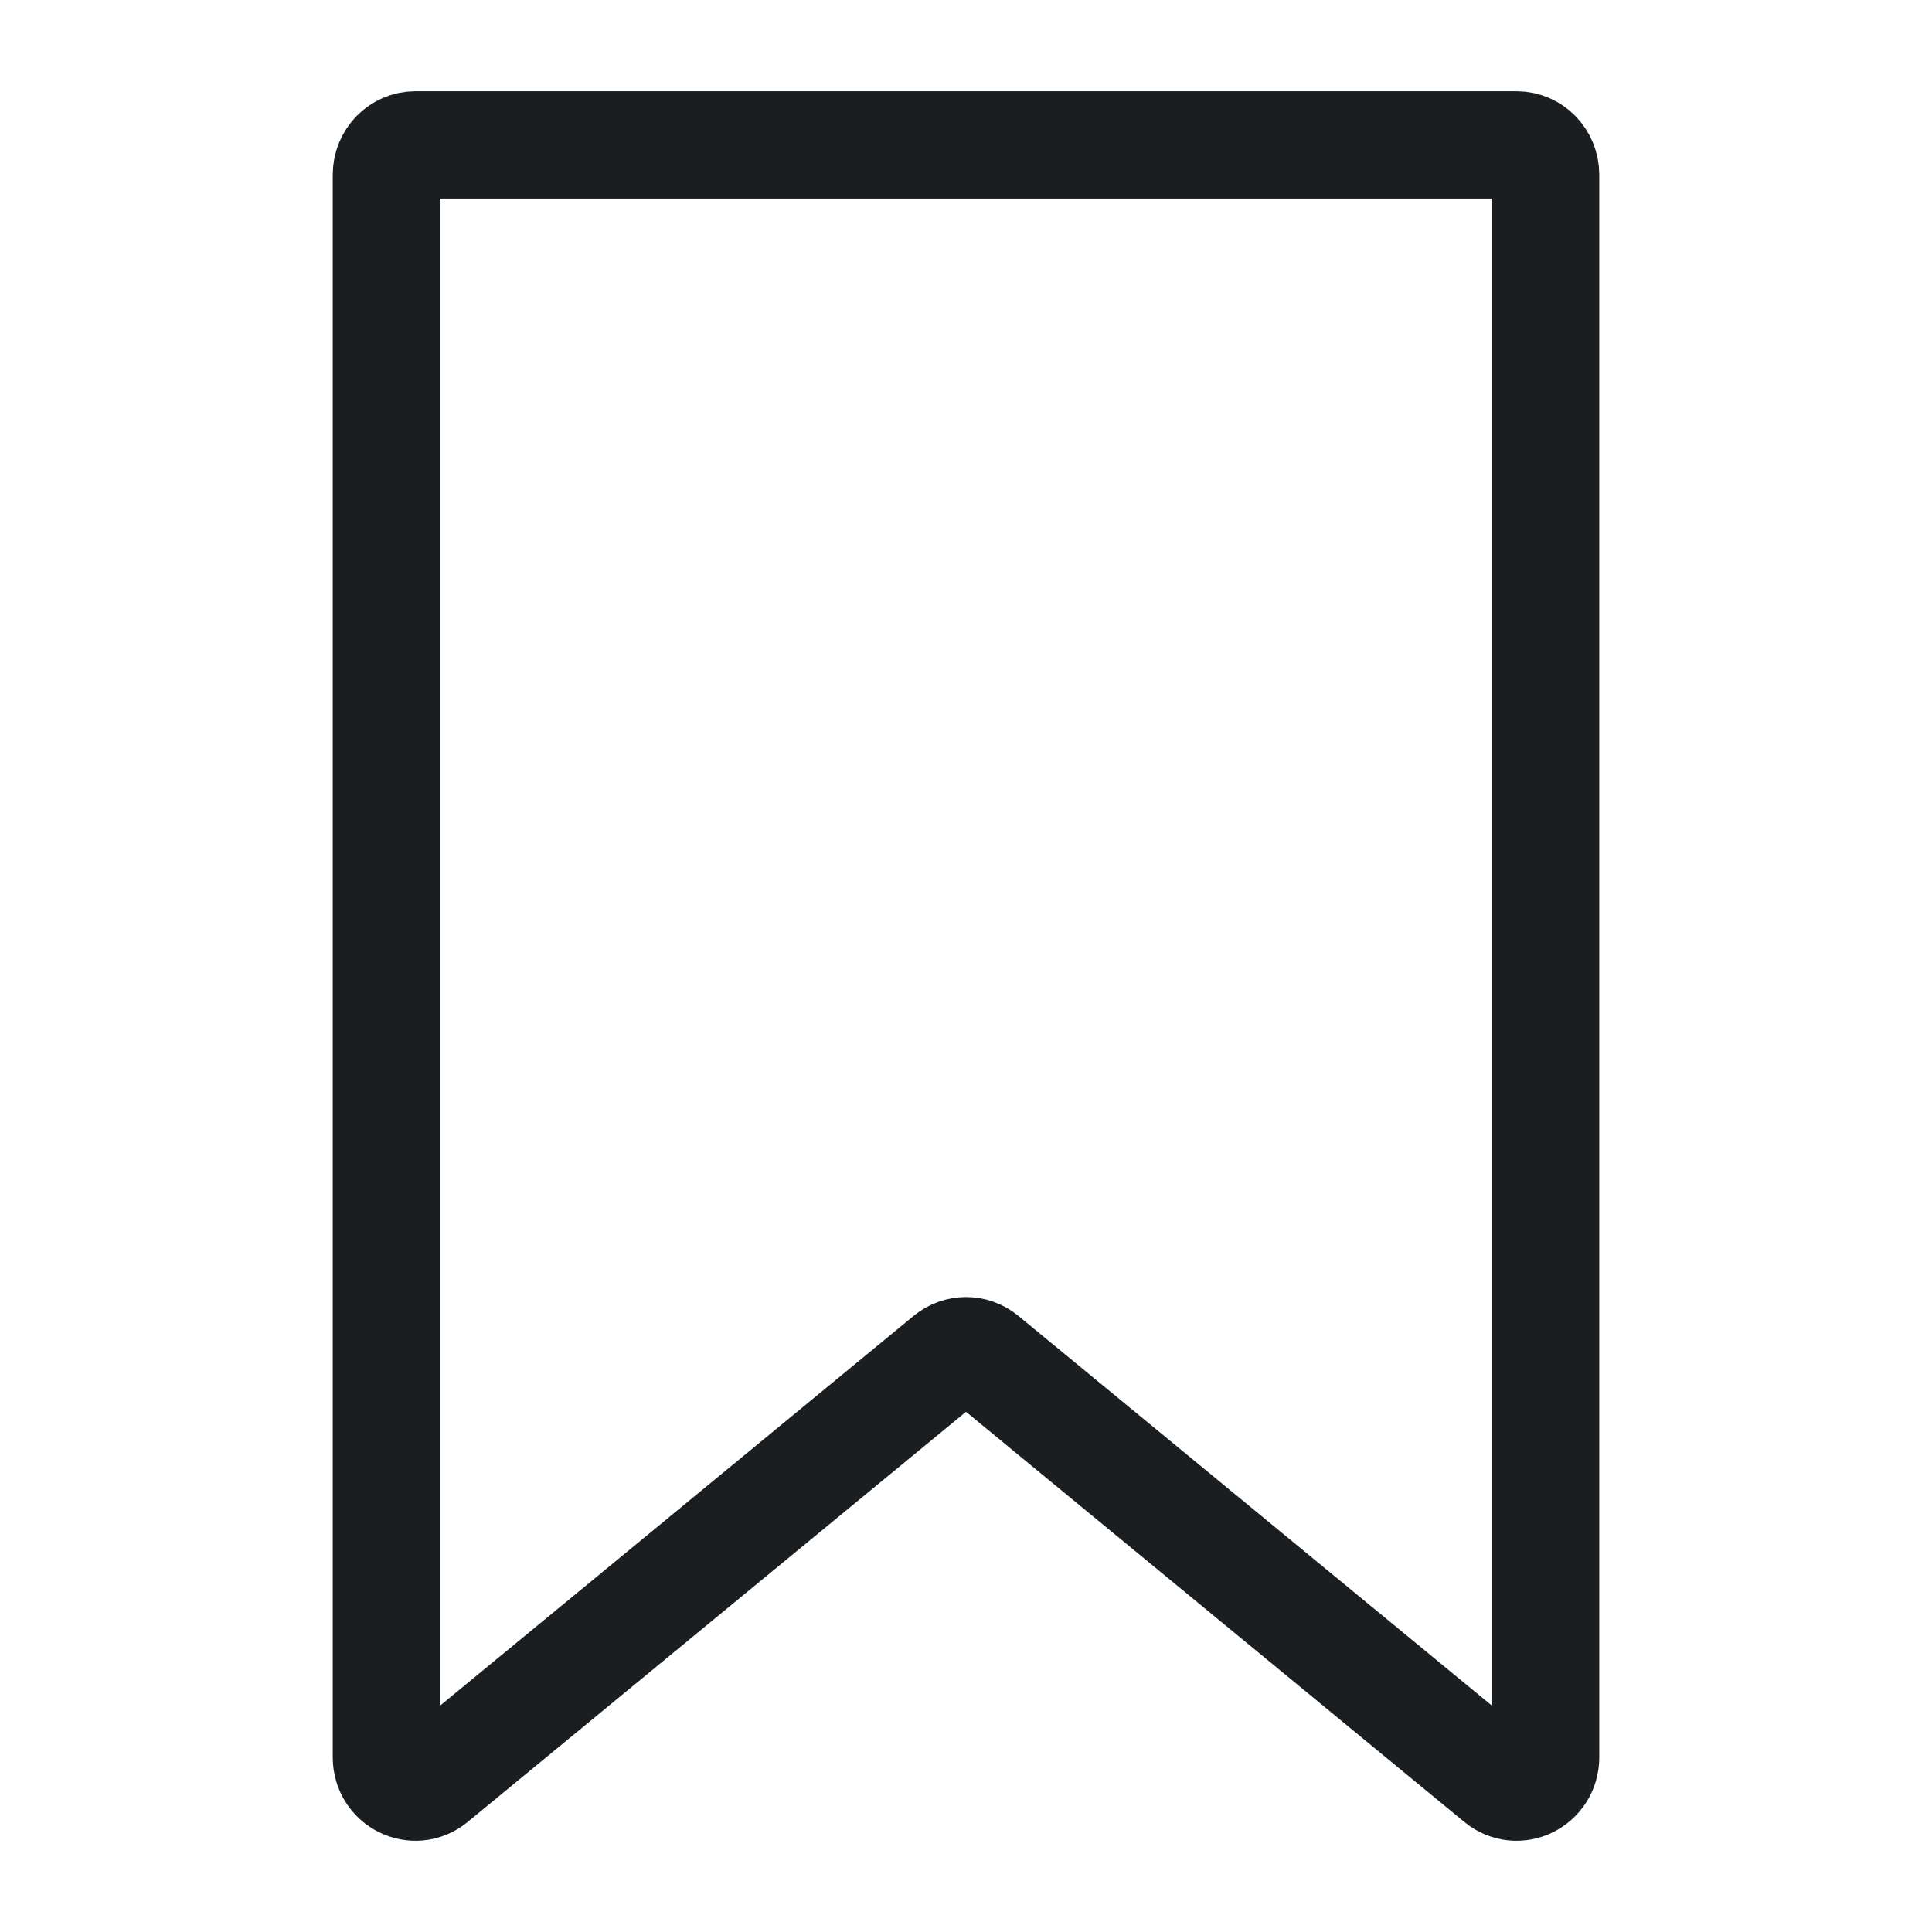 <svg width="18" height="18" viewBox="0 0 18 18" fill="none" xmlns="http://www.w3.org/2000/svg">
<path d="M3.6 1.628C3.6 1.474 3.721 1.35 3.87 1.35H14.13C14.279 1.35 14.4 1.474 14.4 1.628V16.372C14.4 16.605 14.138 16.734 13.961 16.589L9.169 12.645C9.07 12.564 8.93 12.564 8.831 12.645L4.039 16.589C3.862 16.734 3.6 16.605 3.6 16.372V1.628Z" stroke="#1A1E21" stroke-linejoin="round"/>
</svg>
